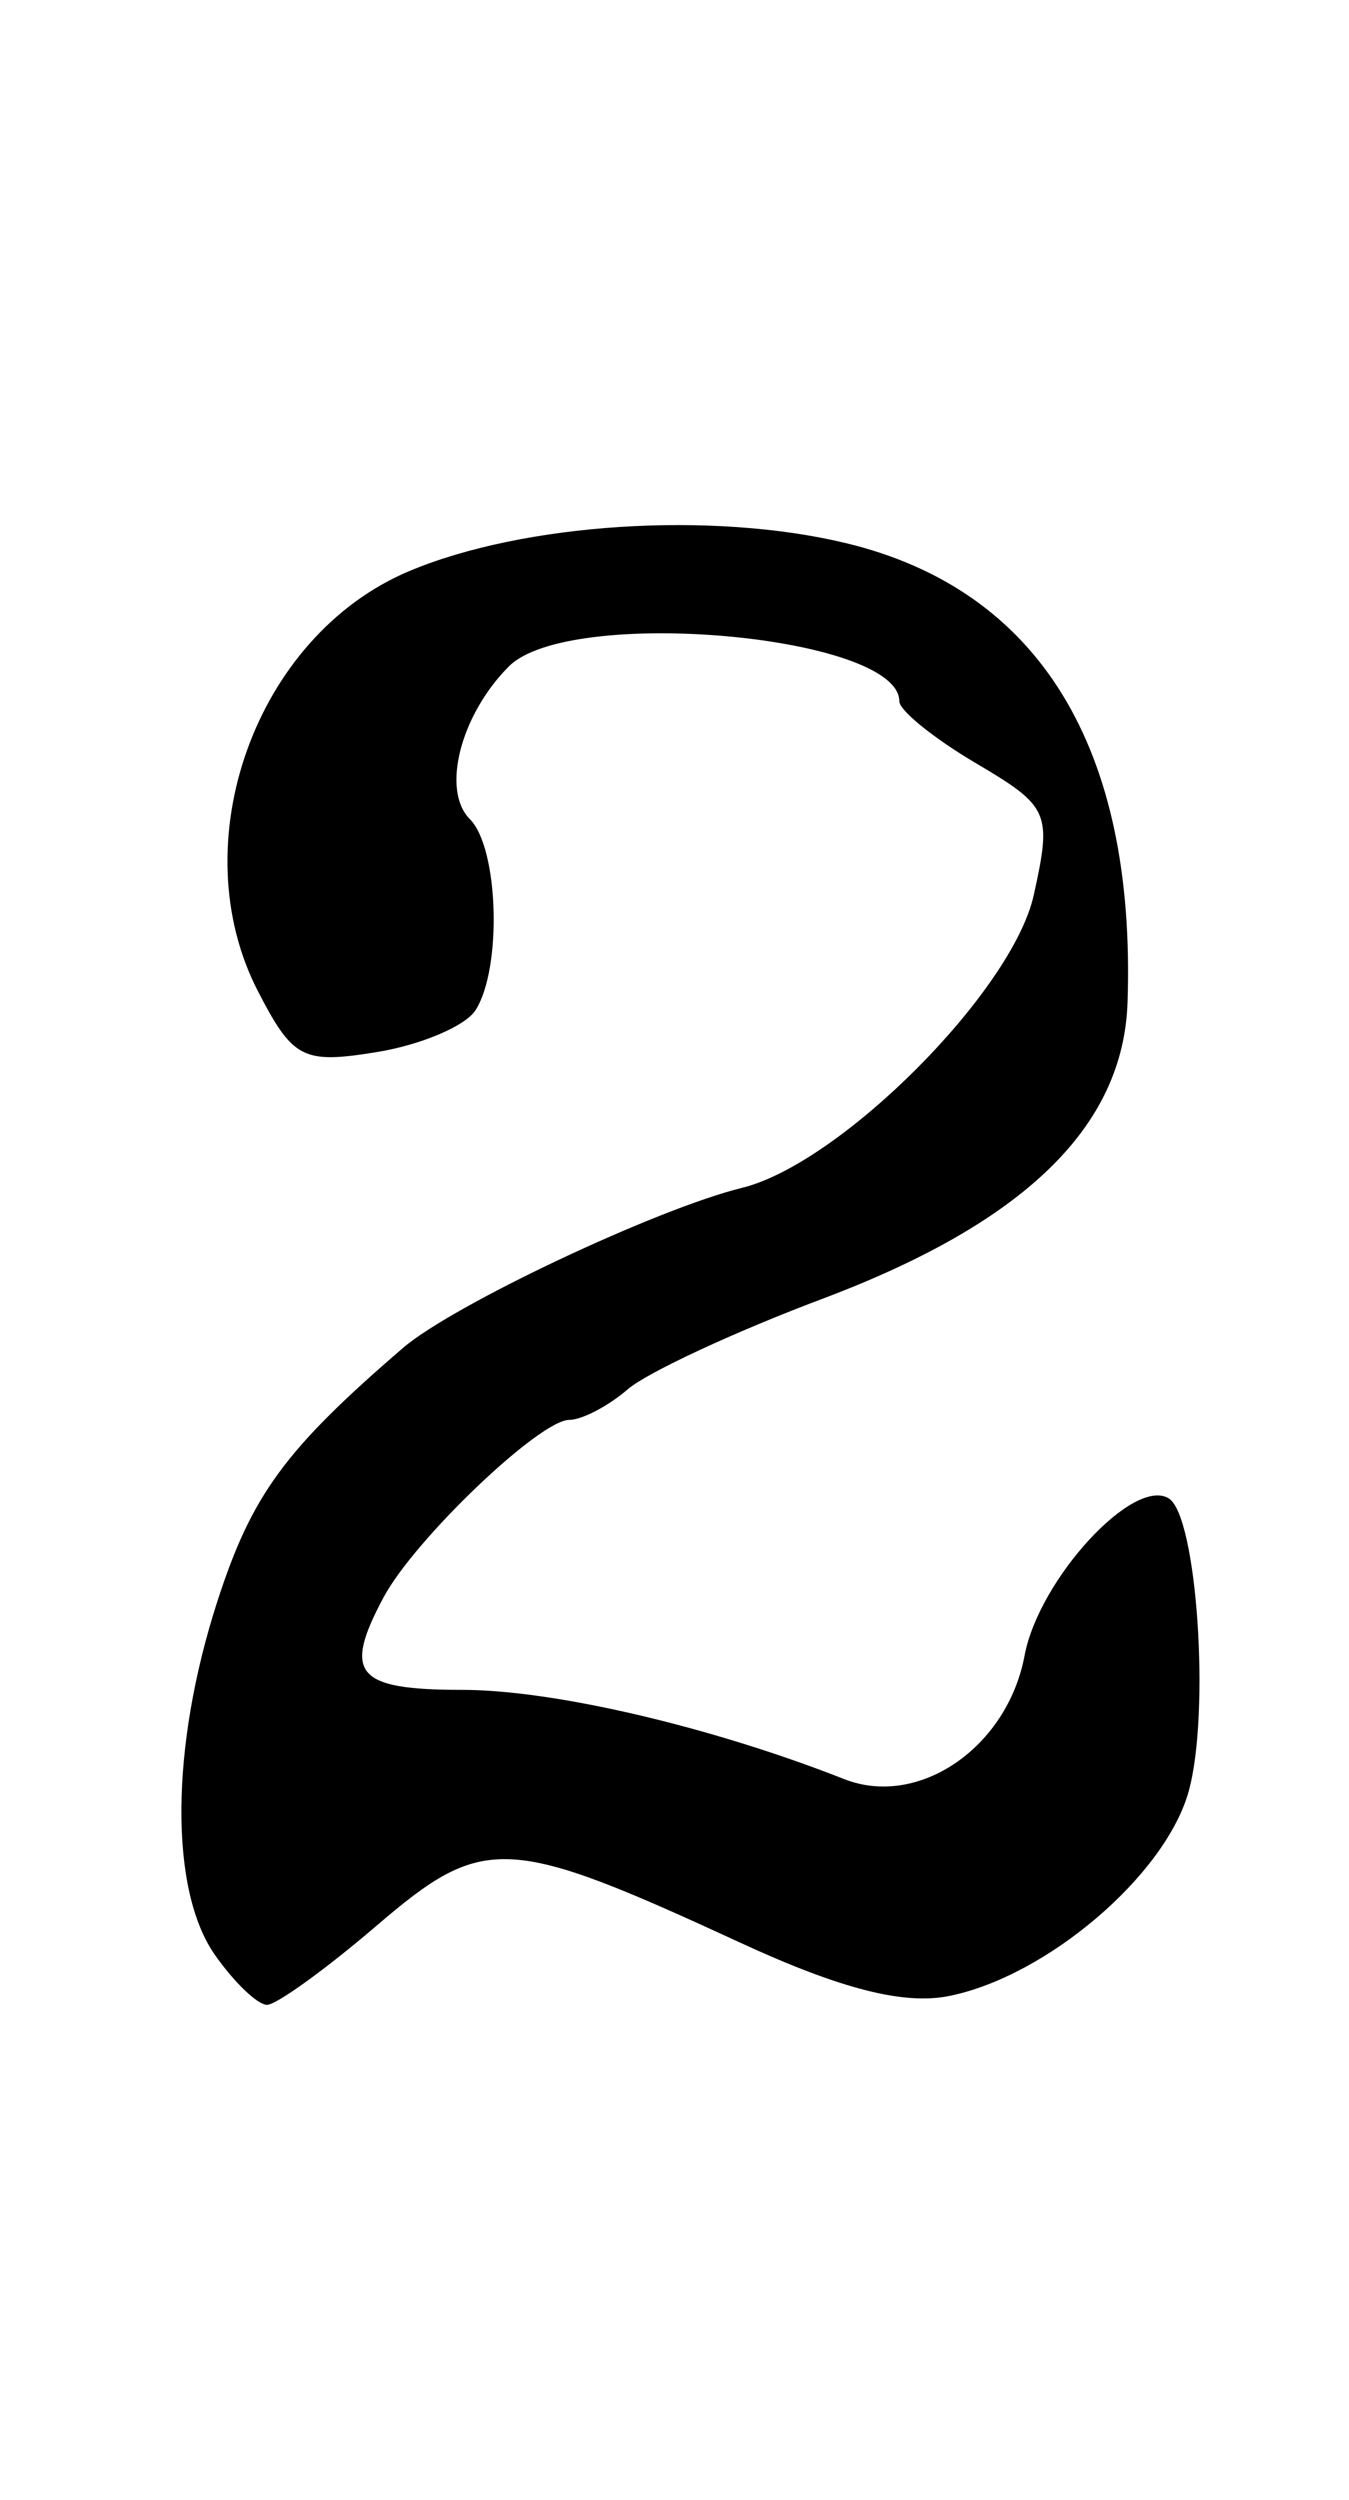 <?xml version="1.0" encoding="UTF-8" standalone="no"?>
<!-- Created with Inkscape (http://www.inkscape.org/) -->

<svg
   xmlns:dc="http://purl.org/dc/elements/1.1/"
   xmlns:cc="http://creativecommons.org/ns#"
   xmlns:rdf="http://www.w3.org/1999/02/22-rdf-syntax-ns#"
   xmlns:svg="http://www.w3.org/2000/svg"
   xmlns="http://www.w3.org/2000/svg"
   xmlns:sodipodi="http://sodipodi.sourceforge.net/DTD/sodipodi-0.dtd"
   xmlns:inkscape="http://www.inkscape.org/namespaces/inkscape"
   id="svg3025"
   version="1.1"
   inkscape:version="0.48.5 r10040"
   width="540"
   height="1000"
   sodipodi:docname="2.svg">
  <defs
     id="defs3029" />
  <sodipodi:namedview
     pagecolor="#ffffff"
     bordercolor="#666666"
     borderopacity="1"
     objecttolerance="10"
     gridtolerance="10"
     guidetolerance="10"
     inkscape:pageopacity="0"
     inkscape:pageshadow="2"
     inkscape:window-width="902"
     inkscape:window-height="782"
     id="namedview3027"
     showgrid="false"
     inkscape:zoom="2.1261261"
     inkscape:cx="30"
     inkscape:cy="55.499999"
     inkscape:window-x="0"
     inkscape:window-y="0"
     inkscape:window-maximized="0"
     inkscape:current-layer="svg3025" />
  <path
     style="fill:#000000"
     d="M 86.01,781.997 C 67.811,756.015 68.19,698.863 86.947,640.786 100.759,598.02 113.98,579.961 161.294,539.236 181.233,522.074 262.726,483.611 297,475.185 336.568,465.458 405.332,396.478 413.829,357.989 421.098,325.061 420.038,322.645 390.724,305.35 373.826,295.379 360,284.222 360,280.556 c 0,-26.451 -131.992,-38.278 -156.268,-14.002 -19.438,19.438 -27.152,49.627 -15.626,61.153 11.52,11.52 12.952,59.539 2.278,76.363 -4.037,6.363 -21.851,13.924 -39.587,16.802 -29.536,4.793 -33.531,2.75 -47.524,-24.31 -30.733,-59.432 -0.926,-142.256 60.489,-168.079 45.877,-19.29 121.045,-24.122 174.765,-11.235 77.449,18.58 116.259,81.787 112.823,183.746 -1.677,49.764 -41.22,88.14 -122.192,118.587 -35.011,13.165 -70.051,29.445 -77.866,36.178 C 243.477,562.491 232.94,568 227.876,568 c -11.874,0 -61.908,47.768 -74.314,70.949 C 137.127,669.66 142.516,676 185.059,676 c 36.5,0 99.583,14.73 152.848,35.691 29.795,11.725 65.32,-12.586 72.232,-49.431 5.704,-30.405 43.549,-71.606 57.725,-62.844 11.302,6.985 16.662,85.668 7.978,117.117 -9.257,33.526 -56.8,74.108 -96.006,81.95 -18.127,3.625 -43.442,-2.853 -83.664,-21.411 C 202.916,734.044 193.662,733.607 150.901,770.208 130.474,787.694 110.669,802 106.89,802 c -3.778,0 -13.174,-9.001 -20.88,-20.003 z"
     id="path3035"
     inkscape:connector-curvature="0" />
</svg>
